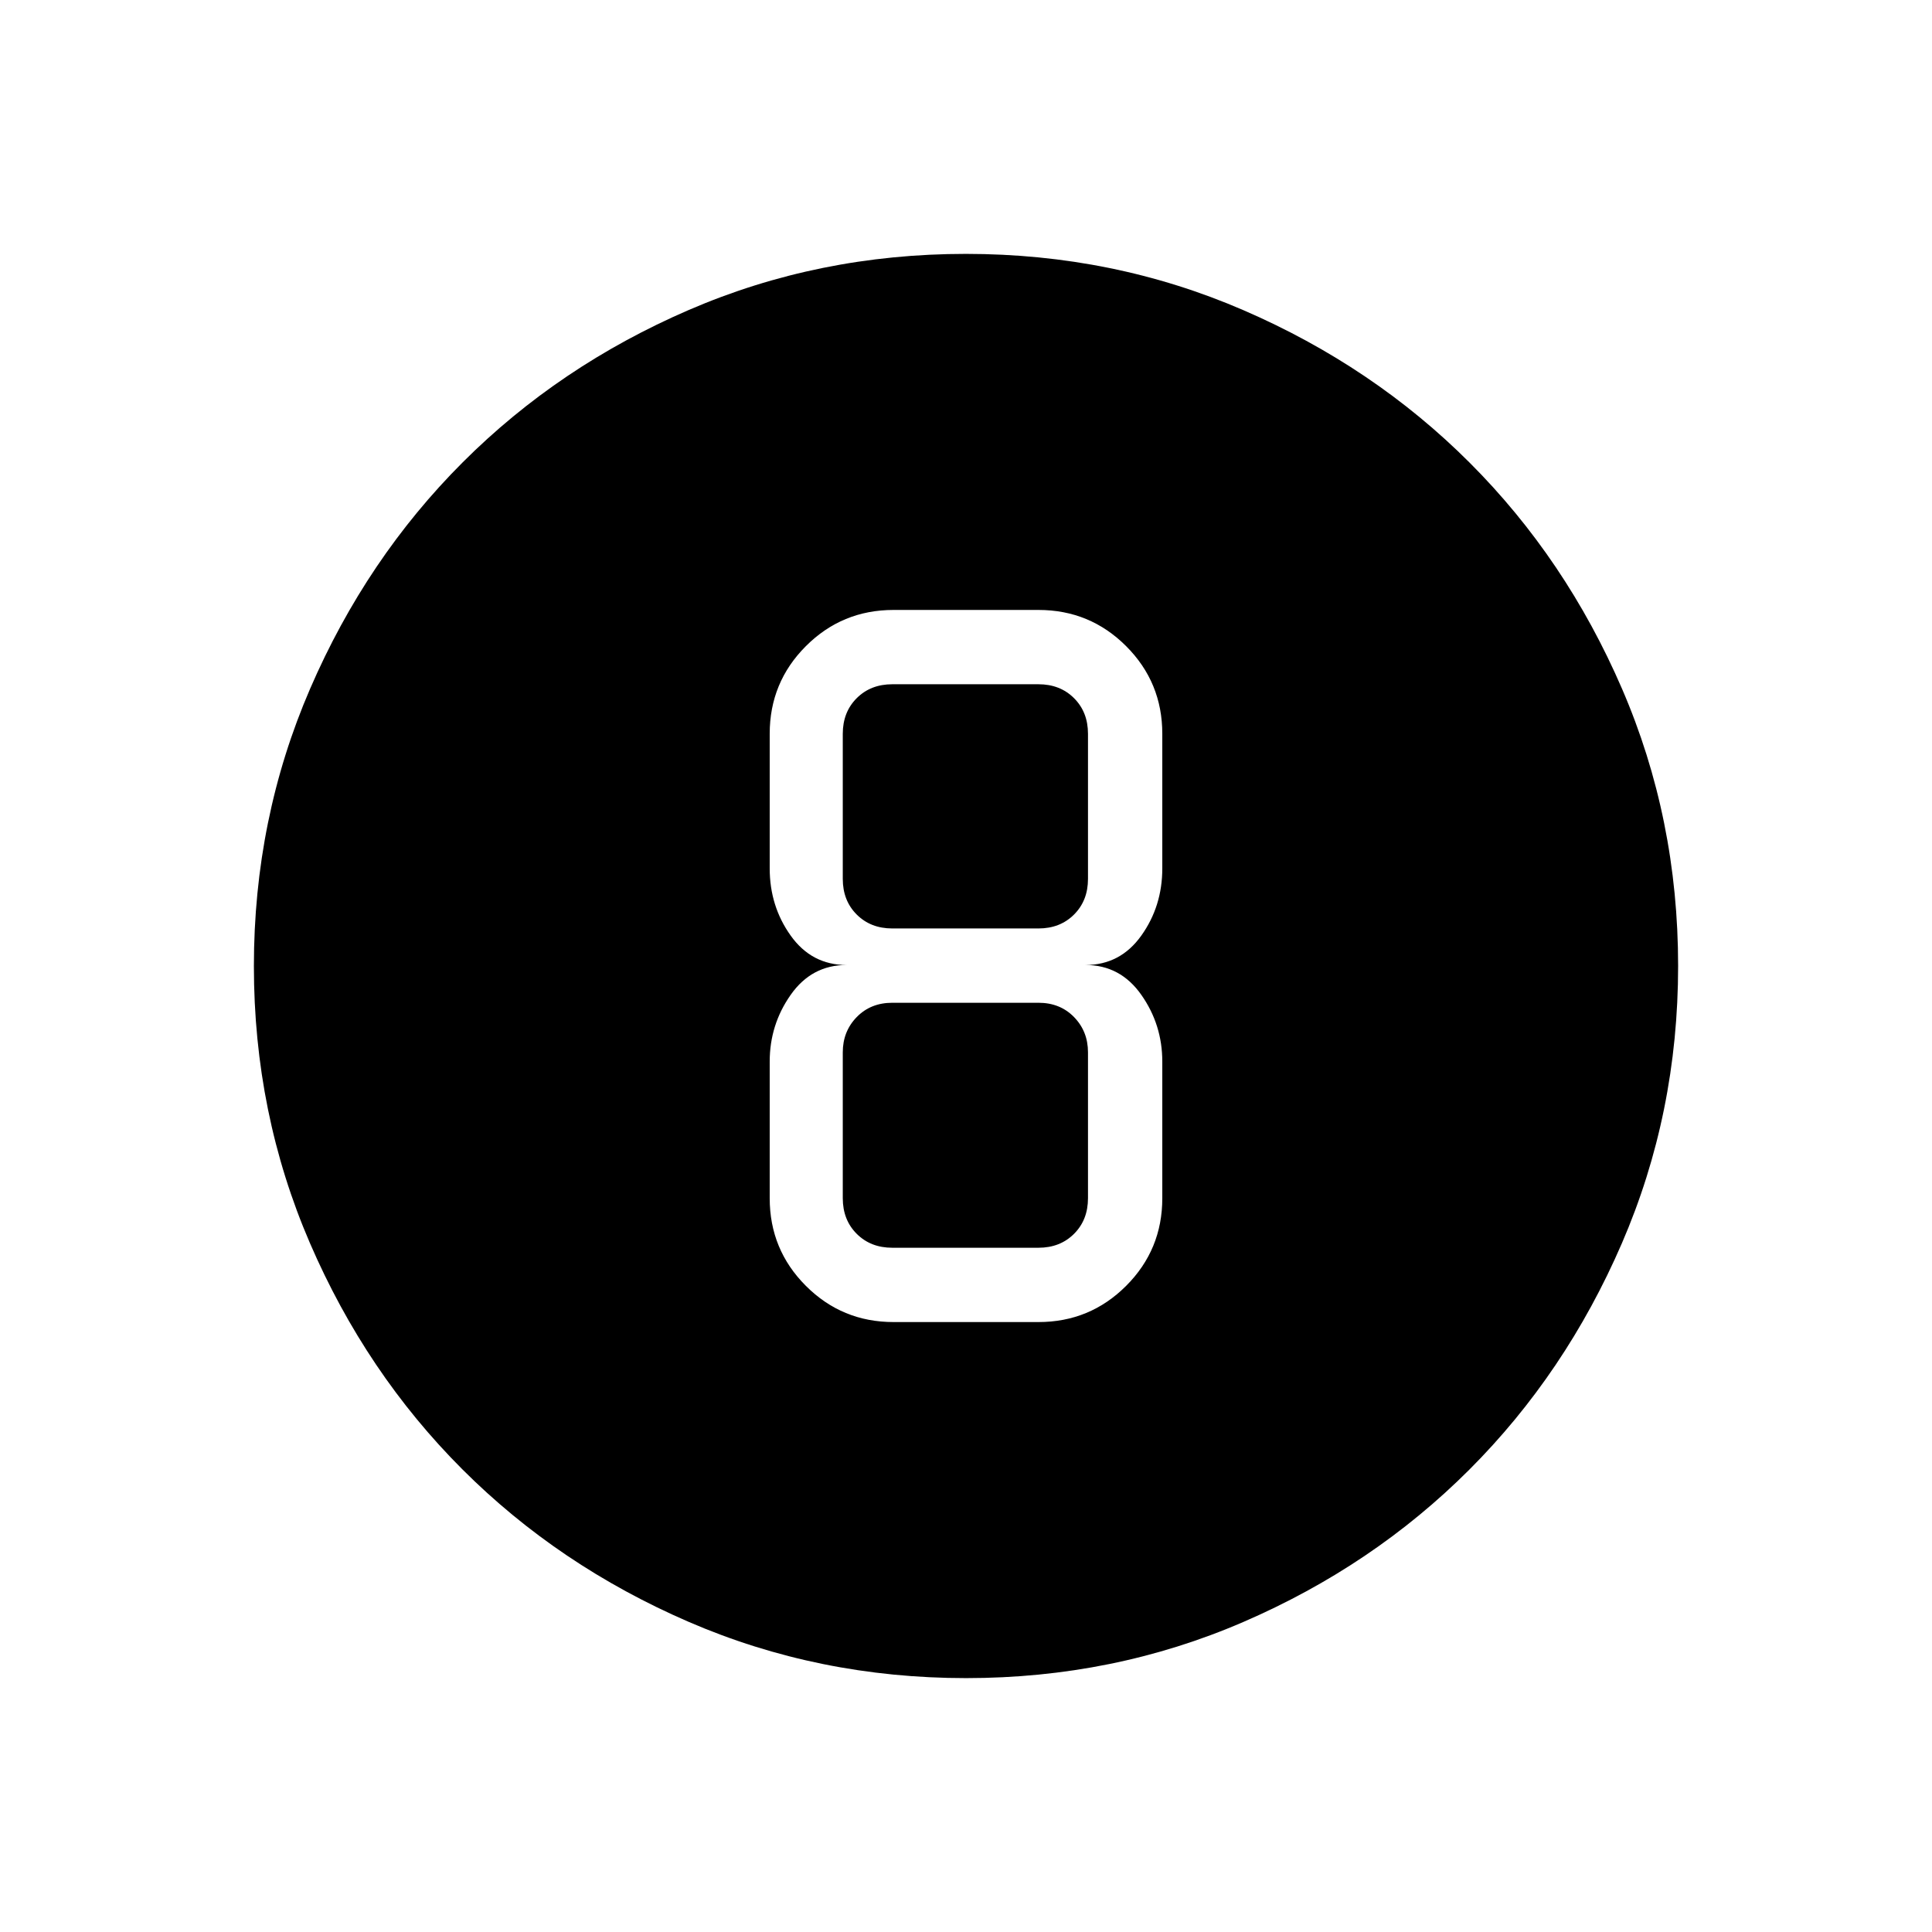 <svg xmlns="http://www.w3.org/2000/svg" height="24" viewBox="0 96 960 960" width="24"><path d="M480.049 929.846q-73.263 0-137.888-27.969-64.625-27.97-112.451-75.808-47.826-47.838-75.691-112.338-27.865-64.499-27.865-137.682 0-73.263 27.969-137.888 27.97-64.625 75.808-112.451 47.838-47.826 112.338-75.691 64.499-27.865 137.682-27.865 73.263 0 137.888 27.969 64.625 27.97 112.451 75.808 47.826 47.838 75.691 112.338 27.865 64.499 27.865 137.682 0 73.263-27.969 137.888-27.97 64.625-75.808 112.451-47.838 47.826-112.338 75.691-64.499 27.865-137.682 27.865ZM444 752.923h72q25.577 0 43.558-17.981 17.981-17.98 17.981-43.557V623.5q0-18.333-10.424-33.167-10.423-14.833-27.73-14.833 17.307 0 27.73-14.609 10.424-14.609 10.424-33.391v-66.885q0-25.577-17.981-43.557-17.981-17.981-43.558-17.981h-72q-25.577 0-43.558 17.981-17.981 17.98-17.981 43.557V527.5q0 18.782 10.424 33.391 10.423 14.609 27.73 14.609-17.307 0-27.73 14.833-10.424 14.834-10.424 33.167v67.885q0 25.577 17.981 43.557 17.981 17.981 43.558 17.981ZM443.385 436H516q10.769 0 17.692 6.923t6.923 17.692v72.116q0 10.769-6.923 17.692T516 557.346h-72.615q-10.77 0-17.693-6.923-6.923-6.923-6.923-17.692v-72.116q0-10.769 6.923-17.692T443.385 436Zm0 280q-10.77 0-17.693-6.923-6.923-6.923-6.923-17.692v-72.5q0-10.385 6.923-17.5 6.923-7.116 17.693-7.116H516q10.769 0 17.692 7.116 6.923 7.115 6.923 17.5v72.5q0 10.769-6.923 17.692T516 716h-72.615Z"/></svg>